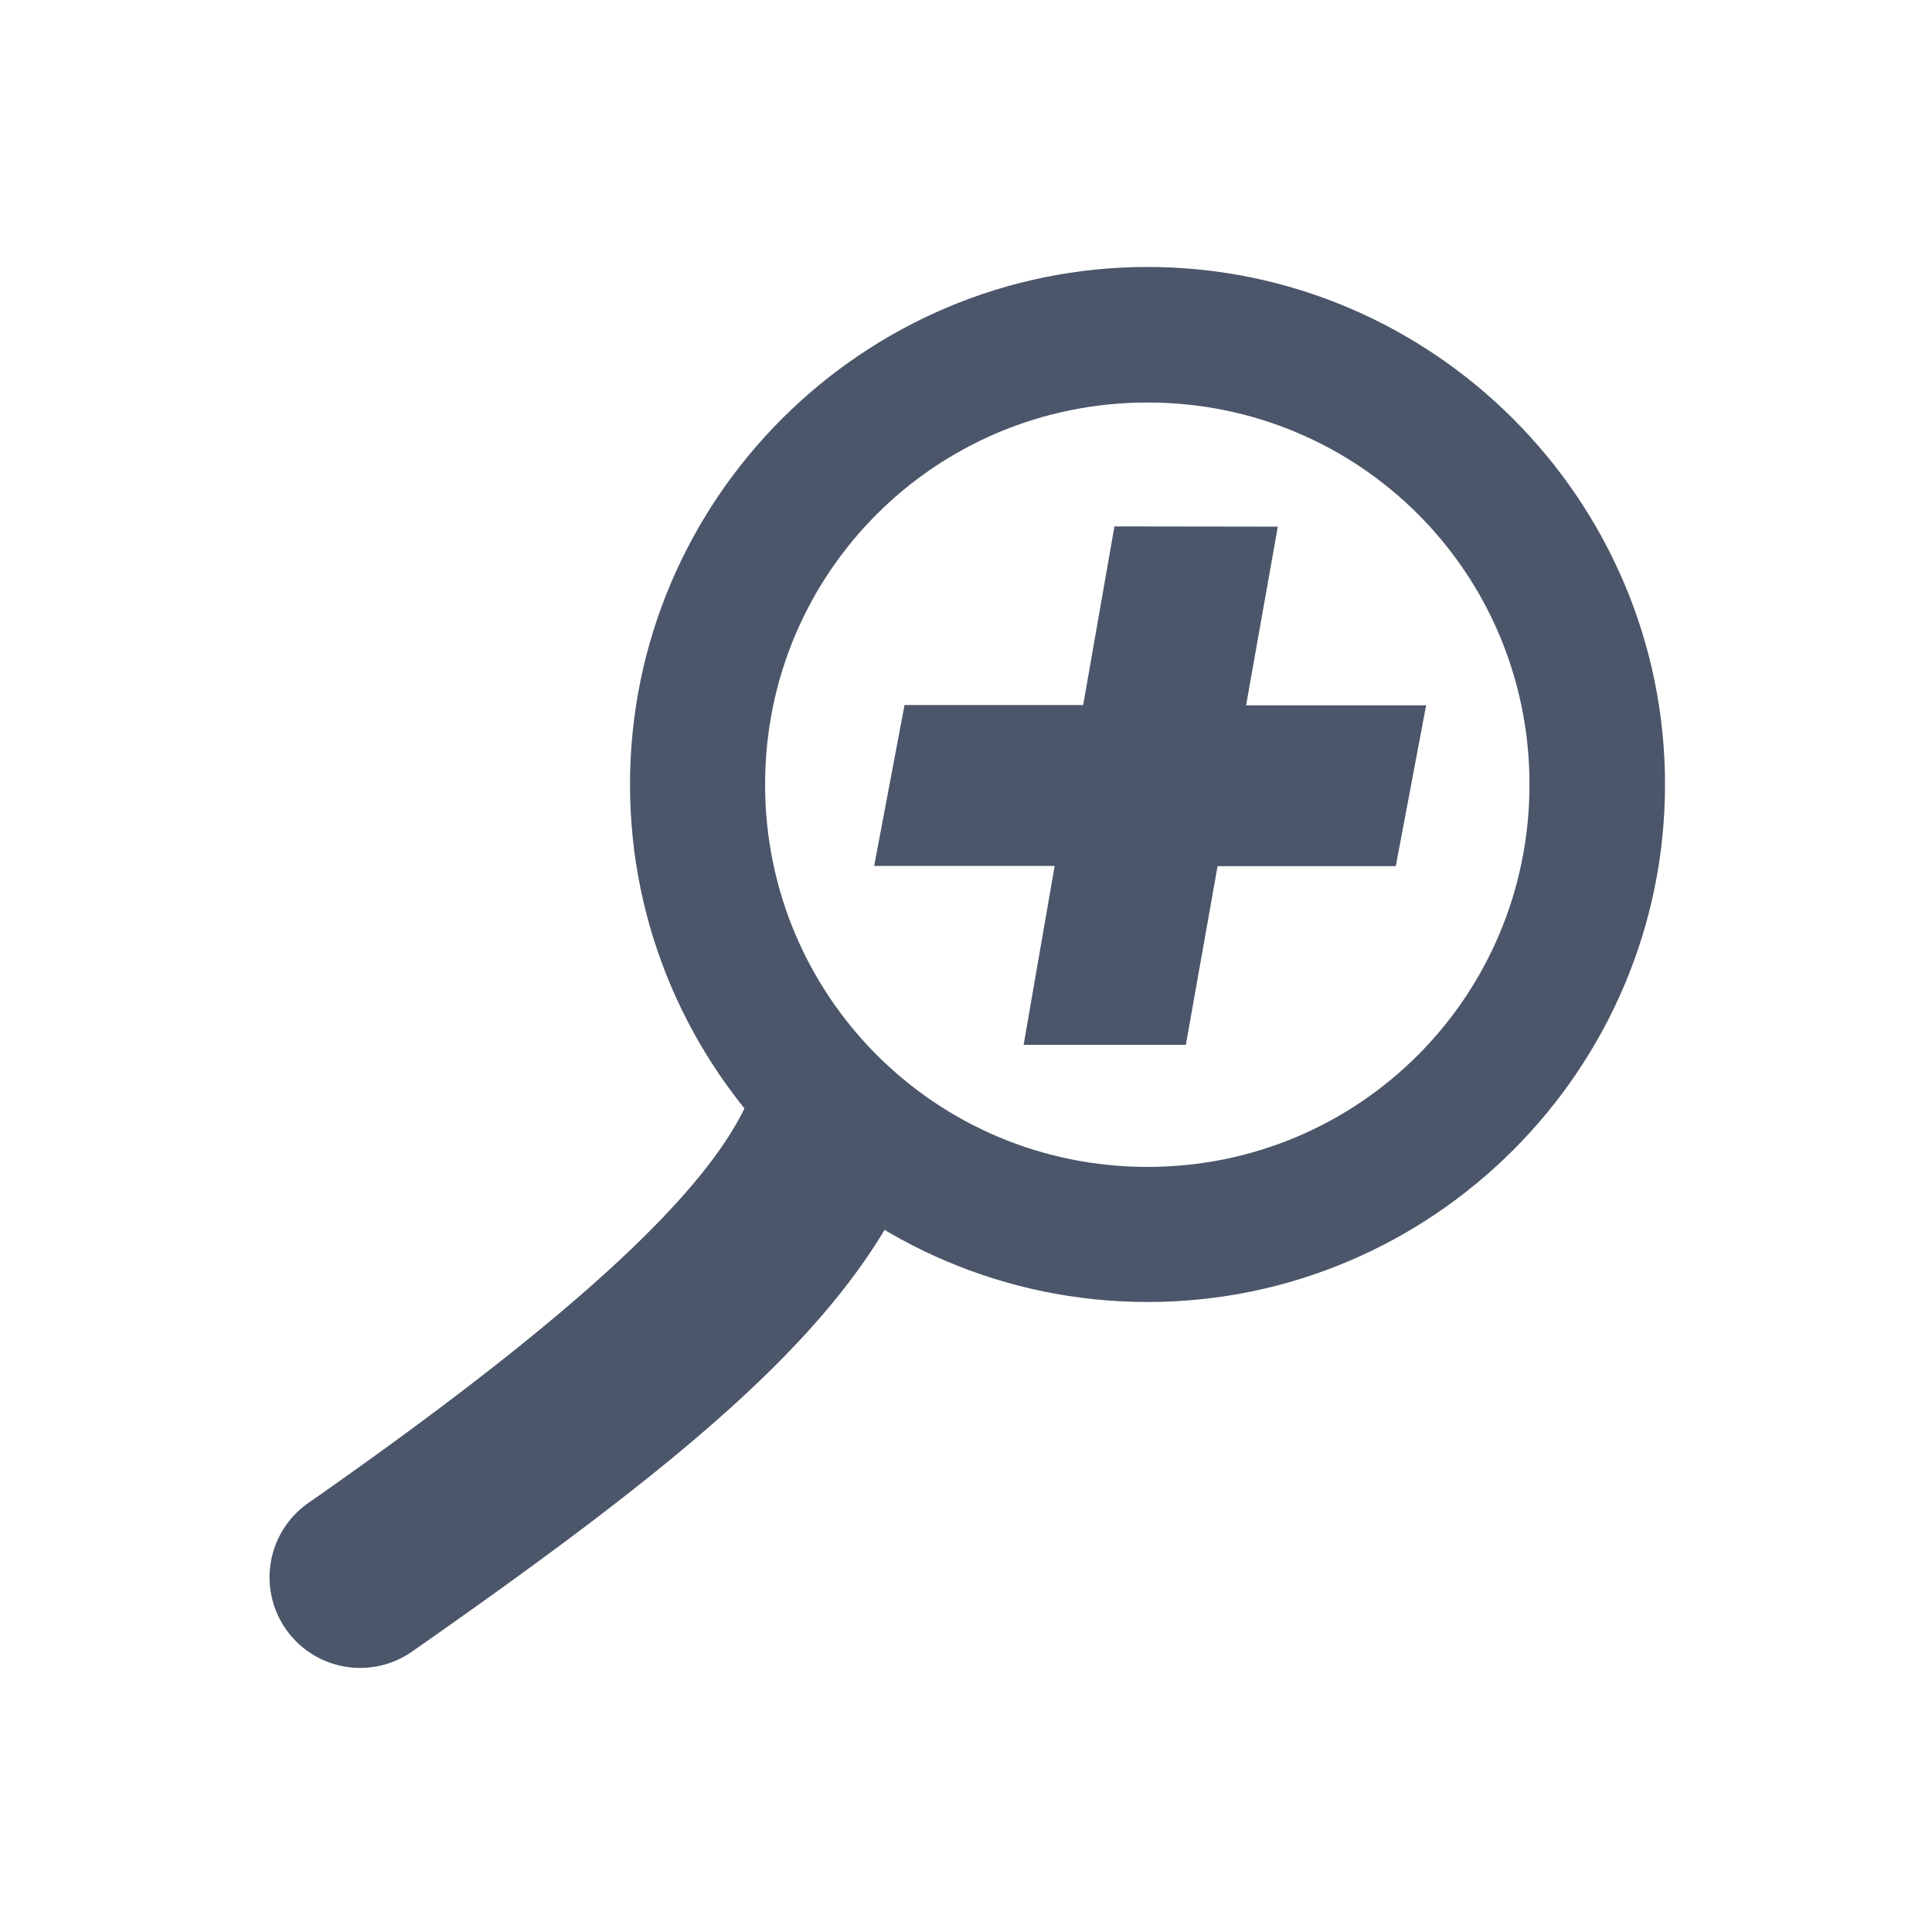 <?xml version="1.0" encoding="UTF-8" standalone="no"?>
<!-- Created with Inkscape (http://www.inkscape.org/) -->

<svg
   width="32"
   height="32"
   viewBox="0 0 8.467 8.467"
   version="1.1"
   id="svg5"
   inkscape:version="1.2 (dc2aedaf03, 2022-05-15)"
   sodipodi:docname="zoom_active.svg"
   xmlns:inkscape="http://www.inkscape.org/namespaces/inkscape"
   xmlns:sodipodi="http://sodipodi.sourceforge.net/DTD/sodipodi-0.dtd"
   xmlns="http://www.w3.org/2000/svg"
   xmlns:svg="http://www.w3.org/2000/svg">
  <sodipodi:namedview
     id="namedview7"
     pagecolor="#ffffff"
     bordercolor="#666666"
     borderopacity="1.0"
     inkscape:pageshadow="2"
     inkscape:pageopacity="0.0"
     inkscape:pagecheckerboard="0"
     inkscape:document-units="px"
     showgrid="false"
     units="px"
     width="64px"
     inkscape:zoom="11.313709"
     inkscape:cx="28.549436"
     inkscape:cy="14.584077"
     inkscape:window-width="1920"
     inkscape:window-height="995"
     inkscape:window-x="0"
     inkscape:window-y="0"
     inkscape:window-maximized="1"
     inkscape:current-layer="g1219"
     inkscape:showpageshadow="0"
     inkscape:deskcolor="#d1d1d1">
    <inkscape:grid
       type="xygrid"
       id="grid9"
       enabled="true"
       originx="0"
       originy="0"
       dotted="true"
       spacingx="0.265"
       spacingy="0.265" />
  </sodipodi:namedview>
  <defs
     id="defs2">
    <inkscape:path-effect
       effect="fill_between_many"
       method="originald"
       linkedpaths="#path28174,0,1"
       id="path-effect35015"
       is_visible="true"
       lpeversion="0"
       join="true"
       close="true"
       autoreverse="true"
       applied="false" />
    <inkscape:path-effect
       effect="fill_between_many"
       method="originald"
       linkedpaths="#path28174,0,1"
       id="path-effect32760"
       is_visible="true"
       lpeversion="0"
       join="true"
       close="true"
       autoreverse="true" />
    <inkscape:path-effect
       effect="fill_between_many"
       method="originald"
       linkedpaths="#path28174,0,1"
       id="path-effect32760-3"
       is_visible="true"
       lpeversion="0"
       join="true"
       close="true"
       autoreverse="true"
       applied="false" />
  </defs>
  <g
     inkscape:label="Layer 1"
     inkscape:groupmode="layer"
     id="layer1"
     style="display:inline">
    <g
       id="g551"
       transform="translate(-14.679,-0.059)">
      <path
         inkscape:original-d="M 0,0"
         inkscape:path-effect="#path-effect35015"
         d="M 0,0"
         id="path35005"
         style="stroke:#81a1c1"
         class="UnoptimicedTransforms"
         transform="matrix(1,0,0,0.959,0,0.344)" />
      <g
         id="g3195"
         transform="rotate(90,18.83,4.241)">
        <g
           id="g1219">
          <path
             style="color:#000000;fill:#4c566a;-inkscape-stroke:none"
             d="m -3.363,15.818 c -1.249,0 -2.268,1.019 -2.268,2.268 0,1.249 1.019,2.268 2.268,2.268 1.249,0 2.268,-1.019 2.268,-2.268 -6e-7,-1.249 -1.019,-2.268 -2.268,-2.268 z m 0,0.594 c 0.928,0 1.674,0.746 1.674,1.674 0,0.928 -0.746,1.676 -1.674,1.676 -0.928,0 -1.676,-0.748 -1.676,-1.676 4e-7,-0.928 0.748,-1.674 1.676,-1.674 z"
             id="path662"
             transform="rotate(-90)" />
          <path
             style="color:#000000;fill:#4c566a;stroke-linecap:round;-inkscape-stroke:none"
             d="m 19.805,4.393 a 0.397,0.397 0 0 0 -0.525,0.201 0.397,0.397 0 0 0 0.199,0.523 c 0.386,0.173 0.927,0.737 1.756,1.924 a 0.397,0.397 0 0 0 0.553,0.098 0.397,0.397 0 0 0 0.098,-0.553 C 21.036,5.37 20.474,4.693 19.805,4.393 Z"
             id="path1283" />
          <g
             aria-label="+"
             transform="rotate(-90)"
             id="text2209"
             style="font-style:italic;font-size:3.66px;font-family:'MonoLisa Locked';-inkscape-font-specification:'MonoLisa Locked, Italic';fill:#4c566a;stroke:#5e81ac;stroke-width:0.412;stroke-linecap:round">
            <path
               style="color:#000000;-inkscape-font-specification:'MonoLisa Locked, Italic';fill:#4c566a;stroke:none;stroke-linecap:butt;-inkscape-stroke:none"
               d="m -3.508,16.955 -0.137,0.783 h -0.783 l -0.133,0.705 h 0.791 L -3.906,19.227 h 0.711 l 0.139,-0.783 h 0.781 l 0.133,-0.705 h -0.789 l 0.139,-0.783 z"
               id="path3007" />
          </g>
        </g>
      </g>
    </g>
  </g>
  <g
     inkscape:groupmode="layer"
     id="layer2"
     inkscape:label="Layer 2" />
</svg>
